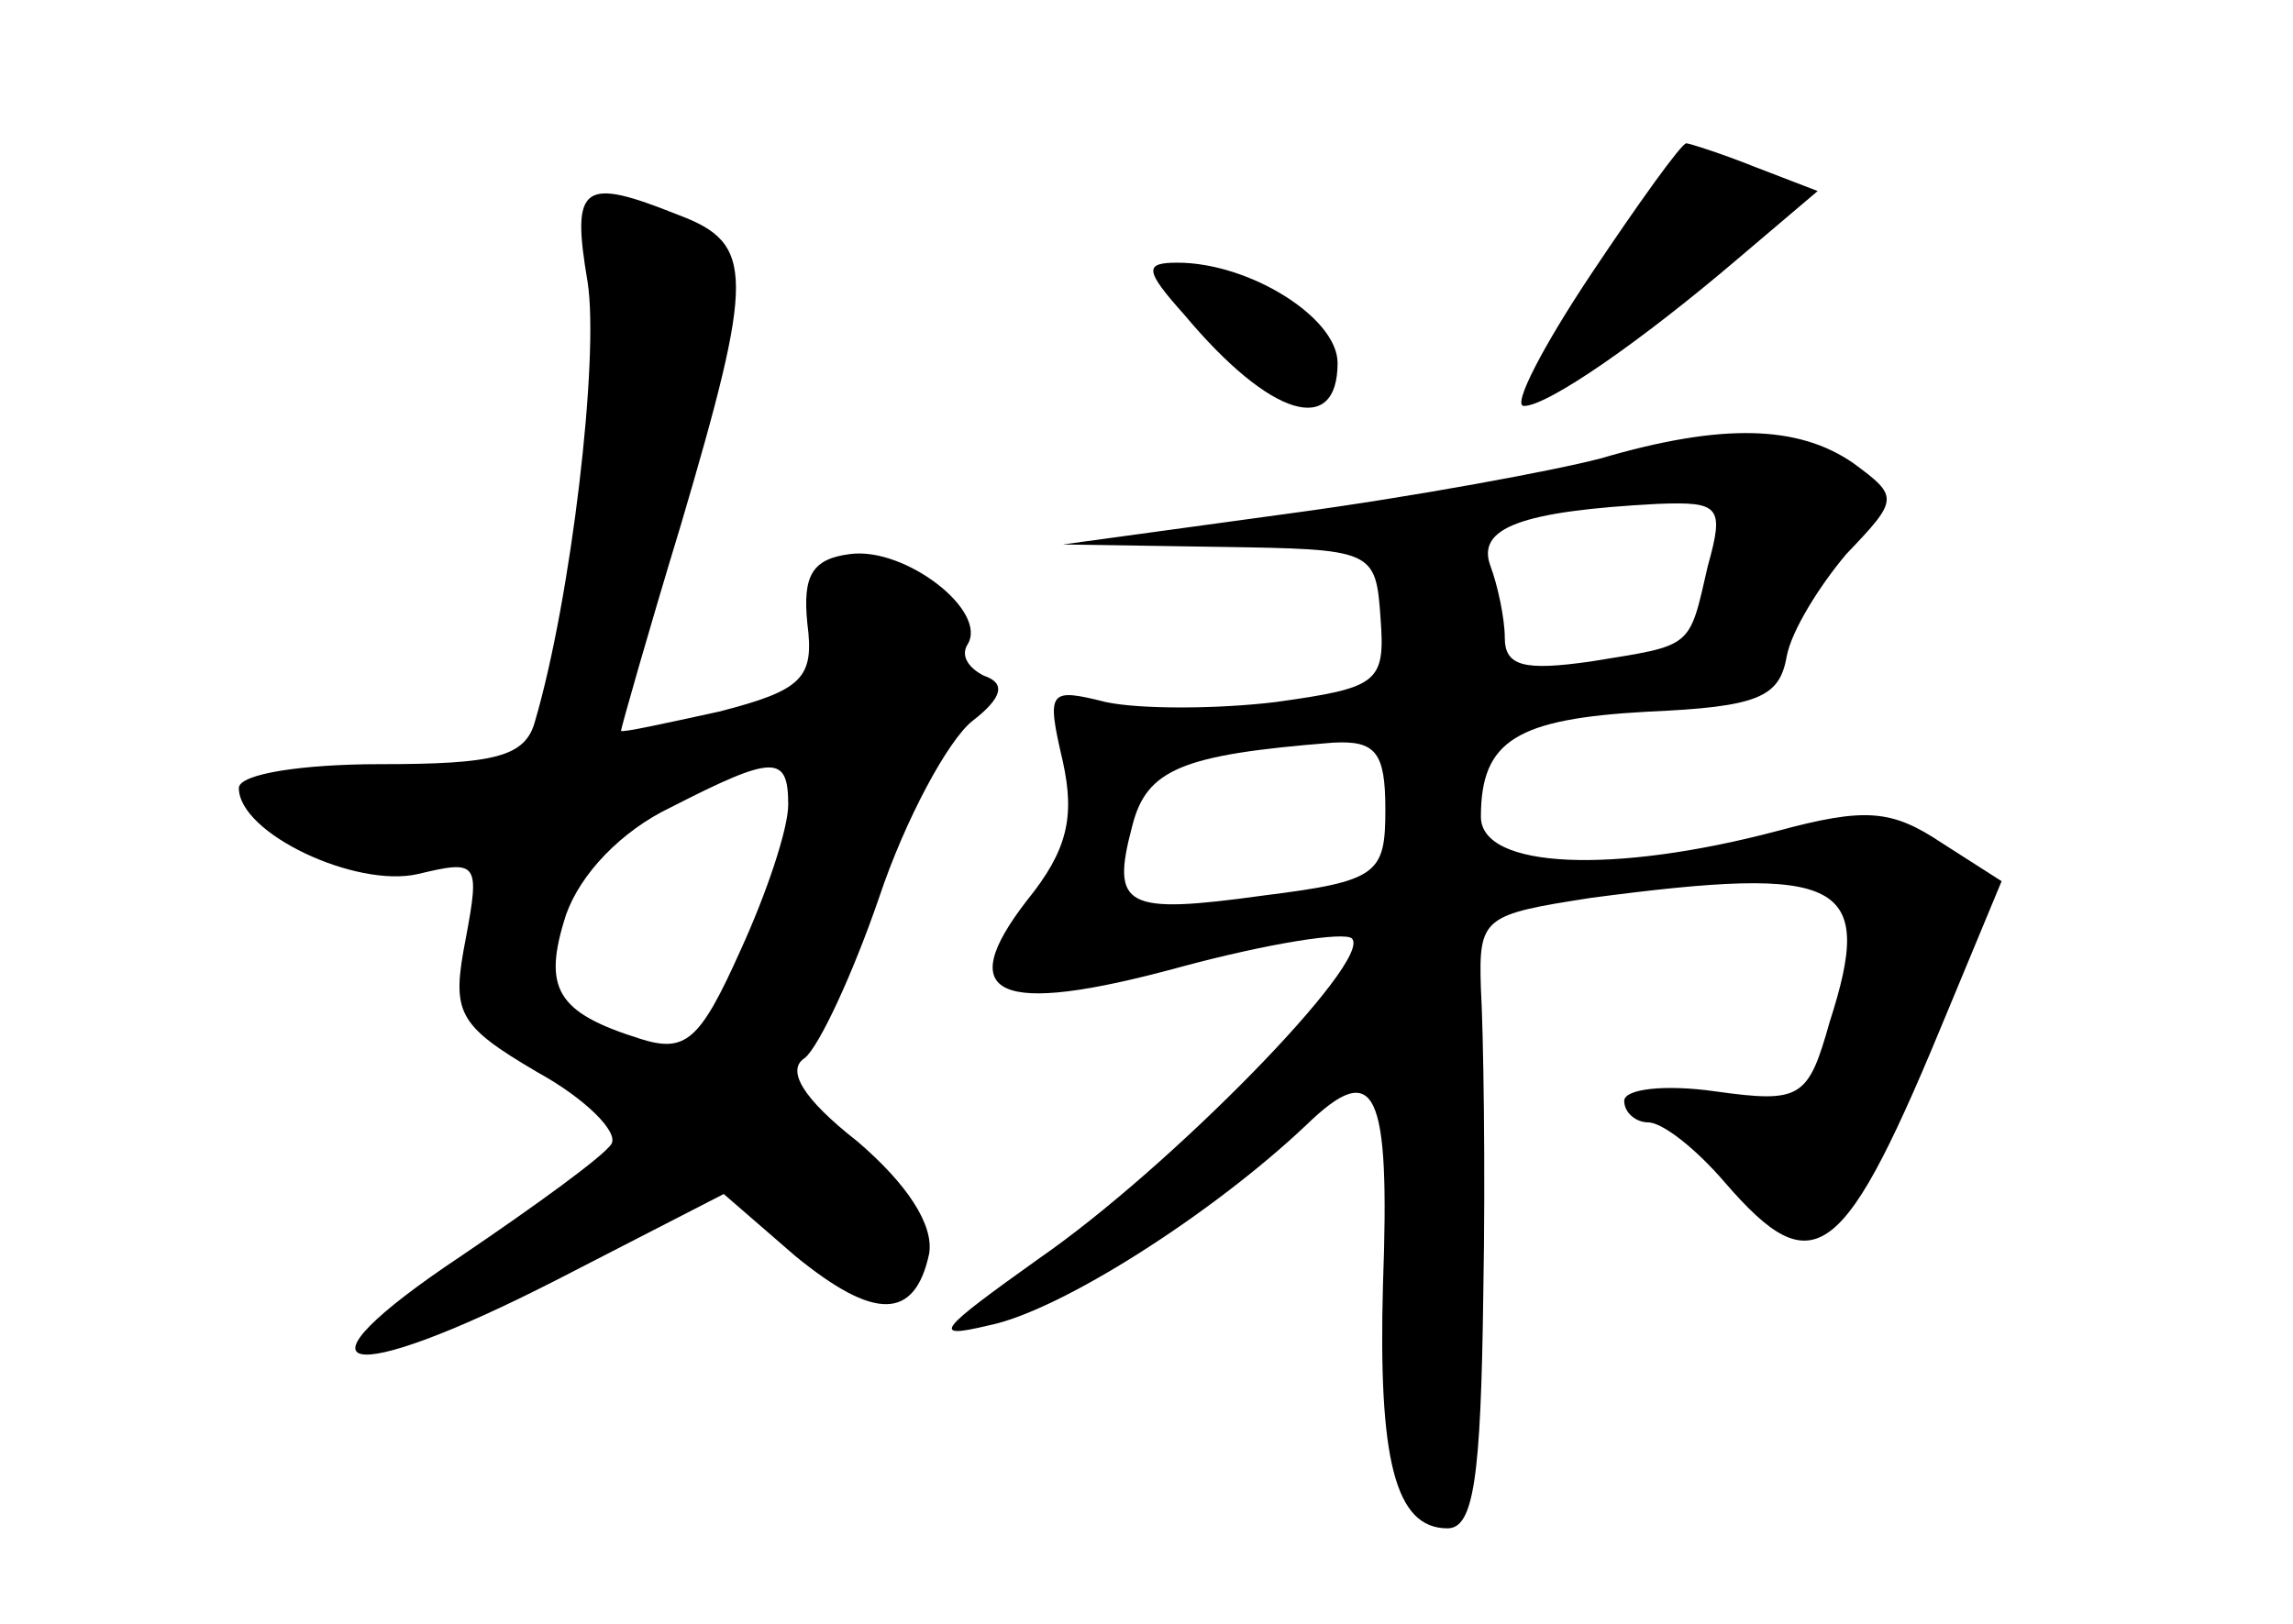 <?xml version="1.0" standalone="no"?>
<!DOCTYPE svg PUBLIC "-//W3C//DTD SVG 20010904//EN"
 "http://www.w3.org/TR/2001/REC-SVG-20010904/DTD/svg10.dtd">
<svg version="1.0" xmlns="http://www.w3.org/2000/svg"
 width="96pt" height="68pt" viewBox="0 0 96 68"
 preserveAspectRatio="xMidYMid meet">
<g transform="translate(0,68) scale(0.1,-0.1)"
fill="#000000" stroke="none">
<path d="M666 565 c-20 -30 -33 -55 -28 -55 10 0 49 27 90 62 l33 28 -26 10
c-15 6 -28 10 -29 10 -2 0 -20 -25 -40 -55z"/>
<path d="M246 562 c5 -32 -7 -133 -22 -184 -4 -15 -17 -18 -65 -18 -32 0 -59
-4 -59 -10 0 -19 49 -42 75 -36 25 6 26 5 20 -27 -6 -31 -4 -36 30 -56 20 -11
34 -25 31 -30 -3 -5 -32 -26 -63 -47 -75 -50 -50 -56 40 -10 l70 36 30 -26
c33 -27 50 -27 56 1 2 12 -9 29 -30 47 -23 18 -30 30 -22 35 6 5 20 35 31 67
11 33 29 66 39 74 13 10 14 16 5 19 -6 3 -10 8 -7 13 9 14 -26 41 -49 38 -16
-2 -20 -9 -18 -29 3 -23 -2 -28 -37 -37 -23 -5 -41 -9 -41 -8 0 1 11 40 25 86
31 105 31 118 -1 130 -40 16 -45 13 -38 -28z m84 -219 c0 -10 -9 -37 -20 -61
-17 -38 -23 -43 -42 -37 -35 11 -41 21 -31 52 6 17 23 35 44 45 43 22 49 22
49 1z"/>
<path d="M496 548 c36 -43 64 -51 64 -20 0 19 -37 42 -67 42 -14 0 -14 -3 3
-22z"/>
<path d="M670 488 c-19 -5 -78 -16 -130 -23 l-95 -13 65 -1 c65 -1 66 -1 68
-30 2 -27 -1 -29 -44 -35 -25 -3 -57 -3 -71 0 -24 6 -25 5 -18 -25 5 -23 2
-37 -15 -58 -31 -40 -13 -49 64 -28 37 10 69 15 72 12 9 -9 -76 -96 -131 -134
-42 -30 -46 -34 -21 -28 30 6 94 47 133 84 29 28 35 15 32 -67 -2 -73 5 -102
27 -102 11 0 14 21 15 98 1 53 0 111 -1 128 -1 30 1 31 46 38 106 14 119 7
100 -52 -9 -32 -12 -34 -48 -29 -21 3 -38 1 -38 -4 0 -5 5 -9 10 -9 6 0 20
-11 32 -25 38 -44 50 -34 94 73 l22 53 -25 16 c-21 14 -32 15 -69 5 -68 -18
-124 -16 -124 6 0 32 15 41 70 44 46 2 55 6 58 23 2 11 14 30 25 43 22 23 22
24 3 38 -23 16 -55 17 -106 2z m45 -45 c-8 -35 -6 -33 -49 -40 -28 -4 -36 -2
-36 10 0 8 -3 22 -6 30 -6 16 13 23 70 26 26 1 28 -1 21 -26z m-135 -102 c0
-27 -3 -30 -51 -36 -58 -8 -64 -5 -55 29 6 24 21 30 84 35 18 1 22 -4 22 -28z"/>
</g>
</svg>

